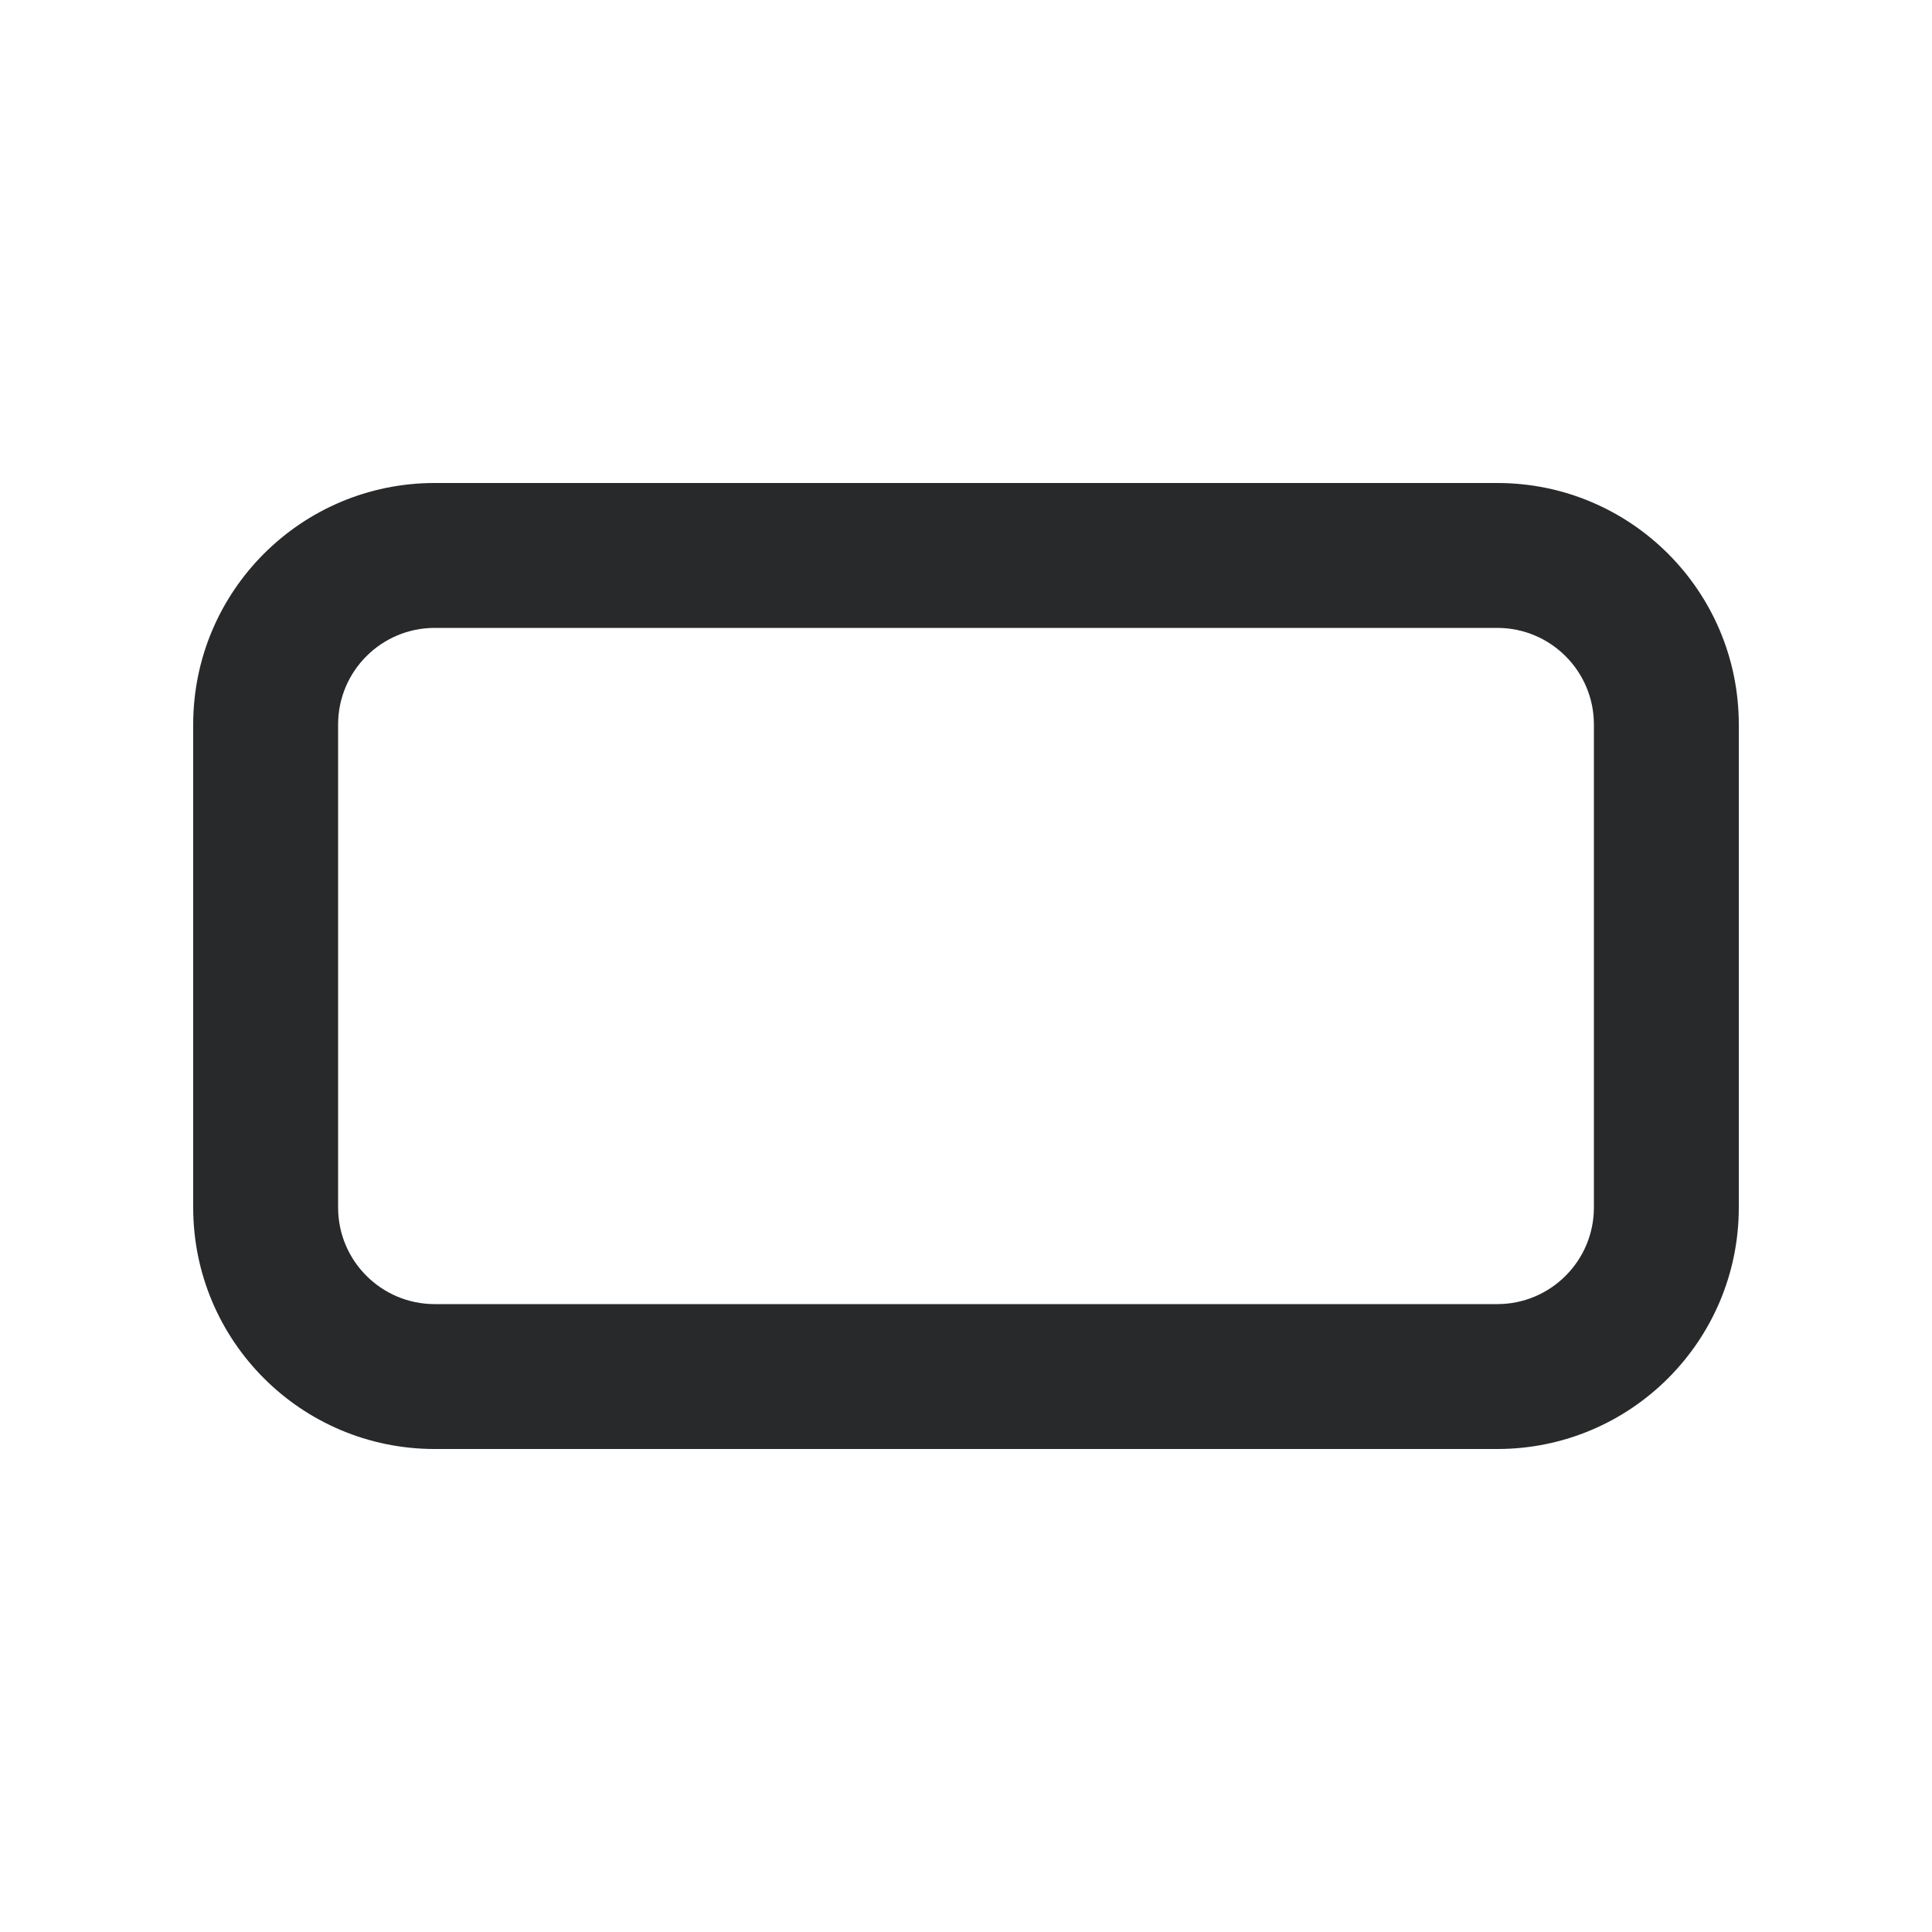 <svg width="20" height="20" viewBox="0 0 20 20" fill="none" xmlns="http://www.w3.org/2000/svg">
<path fill-rule="evenodd" clip-rule="evenodd" d="M15.5 6.5H4.5C3.948 6.5 3.5 6.948 3.5 7.5V12.5C3.5 13.052 3.948 13.5 4.5 13.5H15.5C16.052 13.5 16.5 13.052 16.5 12.5V7.5C16.5 6.948 16.052 6.5 15.5 6.5ZM4.5 5C3.119 5 2 6.119 2 7.5V12.5C2 13.881 3.119 15 4.5 15H15.5C16.881 15 18 13.881 18 12.5V7.5C18 6.119 16.881 5 15.5 5H4.5Z" fill="#27292A"/>
</svg>
